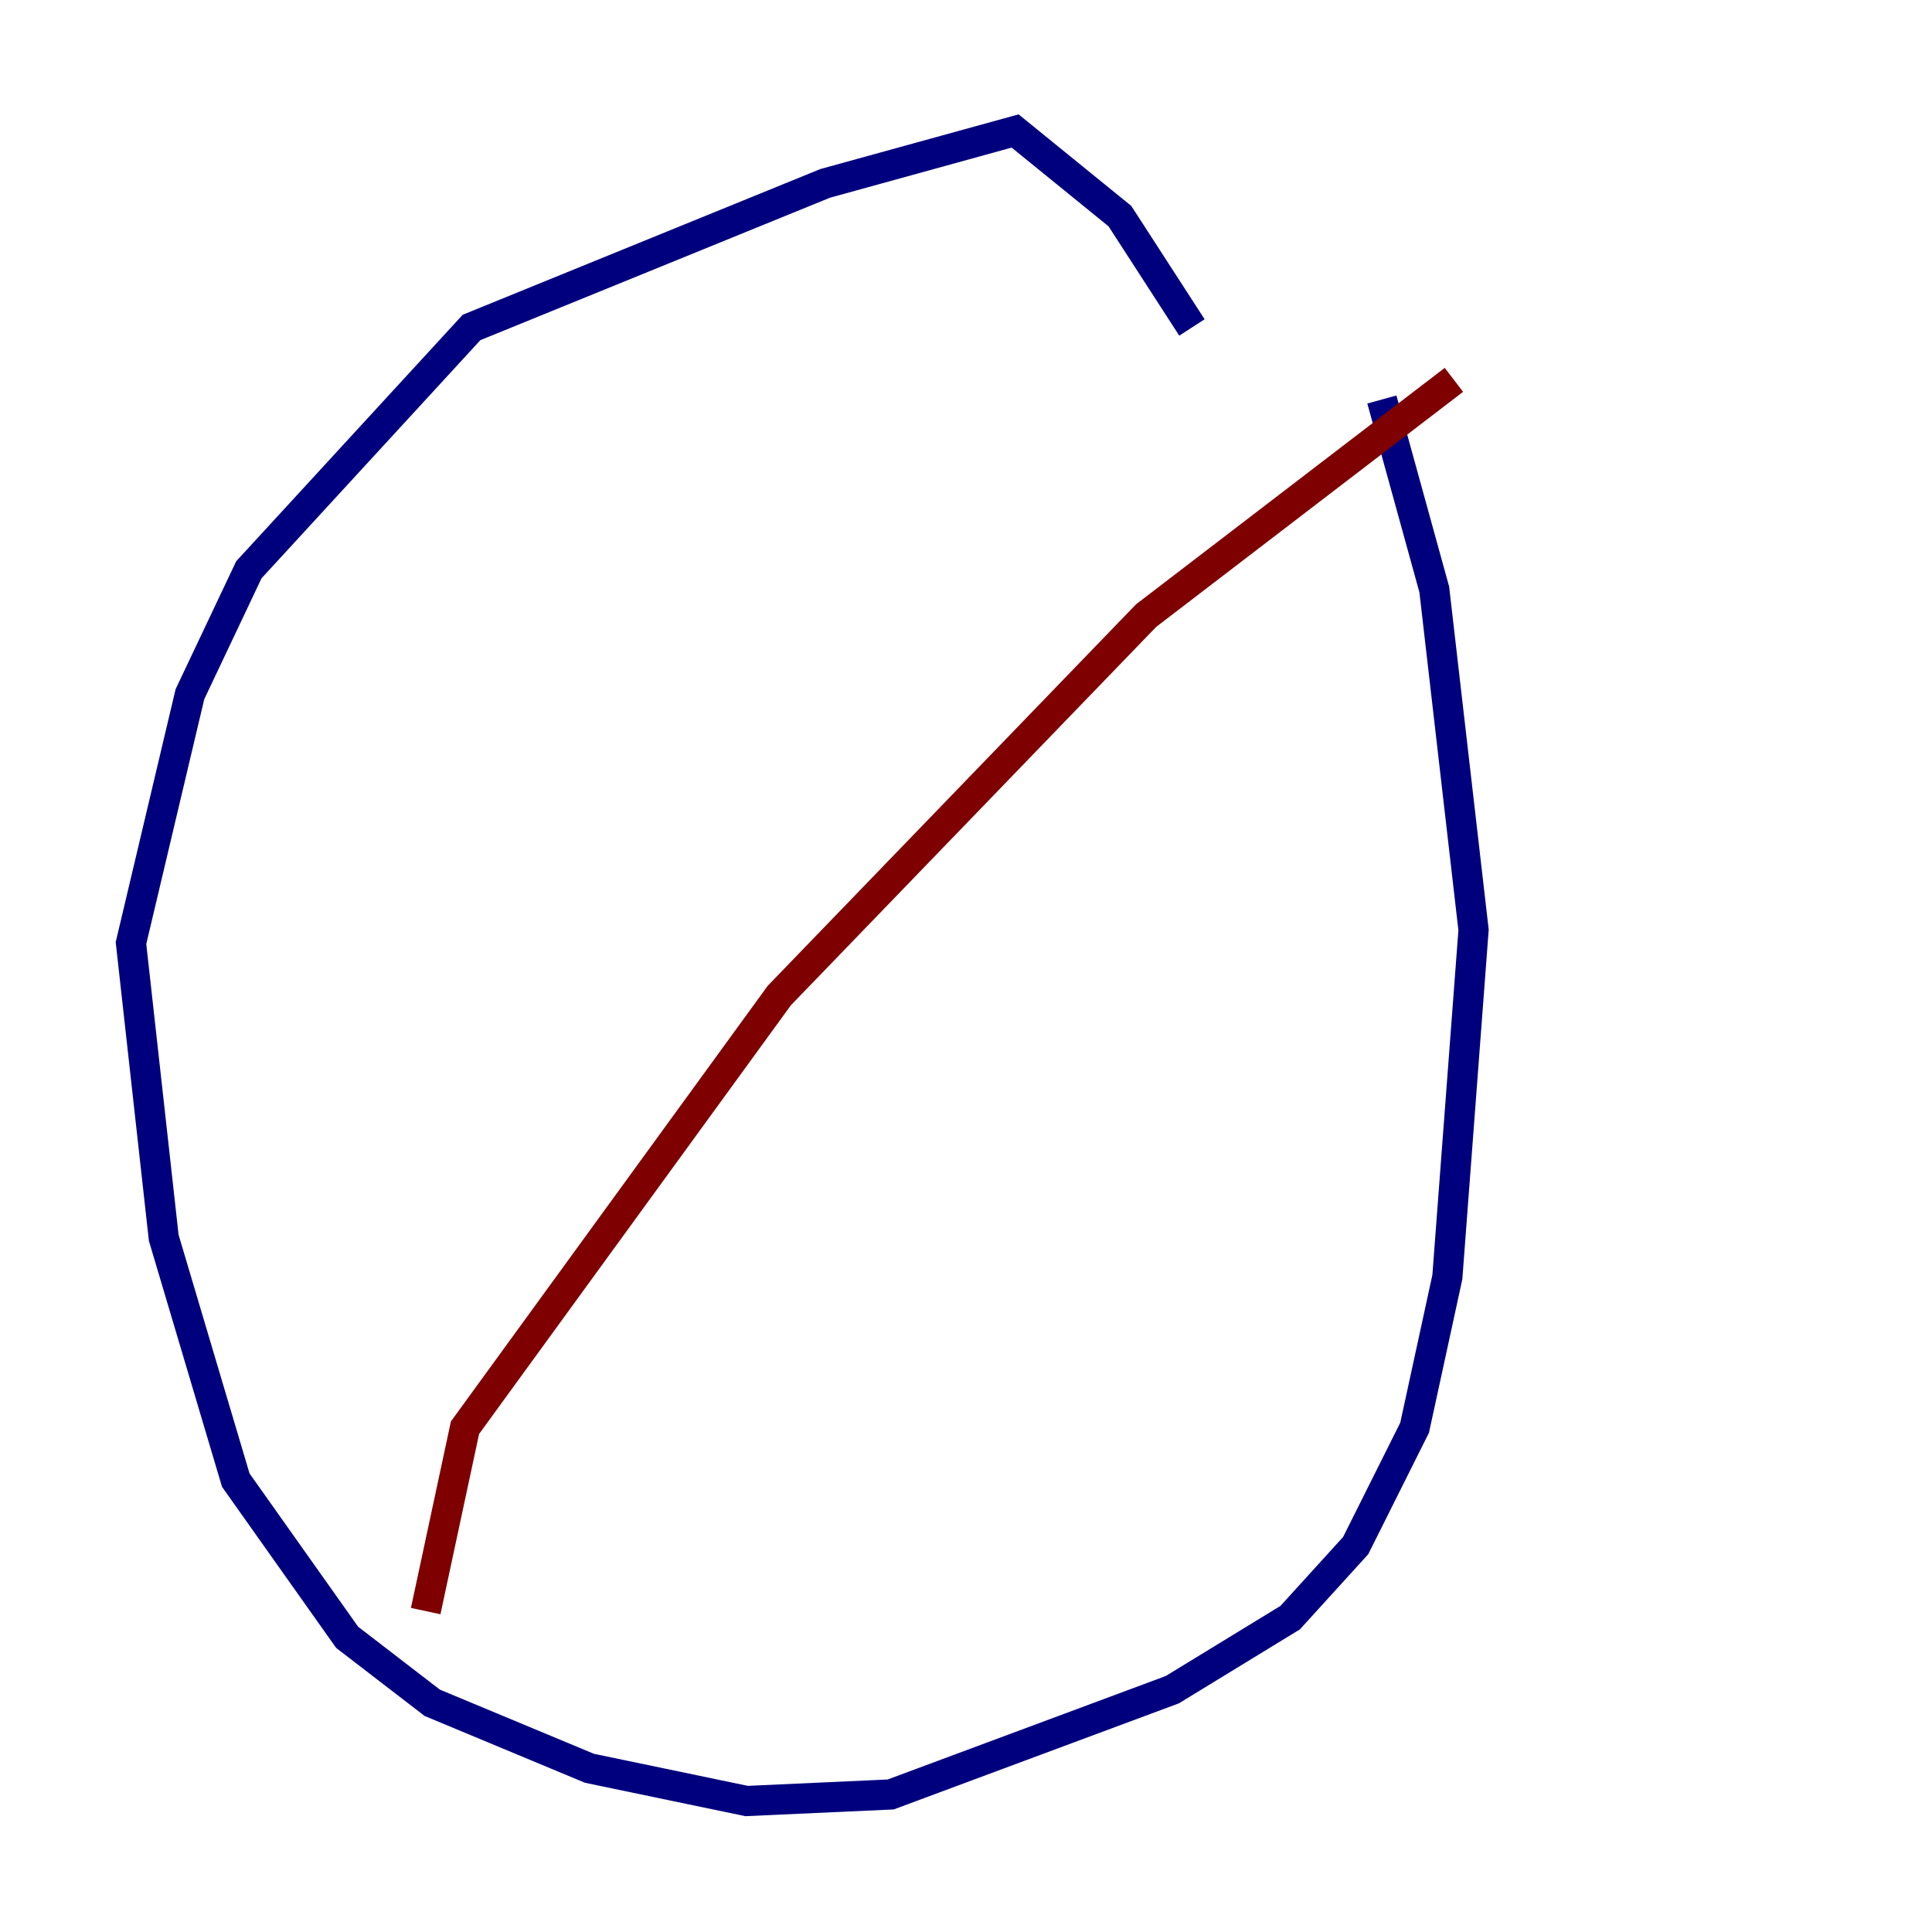 <?xml version="1.0" encoding="utf-8" ?>
<svg baseProfile="tiny" height="128" version="1.2" viewBox="0,0,128,128" width="128" xmlns="http://www.w3.org/2000/svg" xmlns:ev="http://www.w3.org/2001/xml-events" xmlns:xlink="http://www.w3.org/1999/xlink"><defs /><polyline fill="none" points="78.969,21.695 74.197,14.319 67.254,8.678 54.671,12.149 31.241,21.695 16.488,37.749 12.583,45.993 8.678,62.481 10.848,82.007 15.62,98.061 22.997,108.475 28.637,112.814 39.051,117.153 49.464,119.322 59.01,118.888 77.668,111.946 85.478,107.173 89.817,102.4 93.722,94.59 95.891,84.61 97.627,61.614 95.024,39.051 91.552,26.468" stroke="#00007f" stroke-width="2" /><polyline fill="none" points="96.325,25.166 75.932,40.786 51.634,65.953 30.807,94.59 28.203,106.739" stroke="#7f0000" stroke-width="2" /></svg>